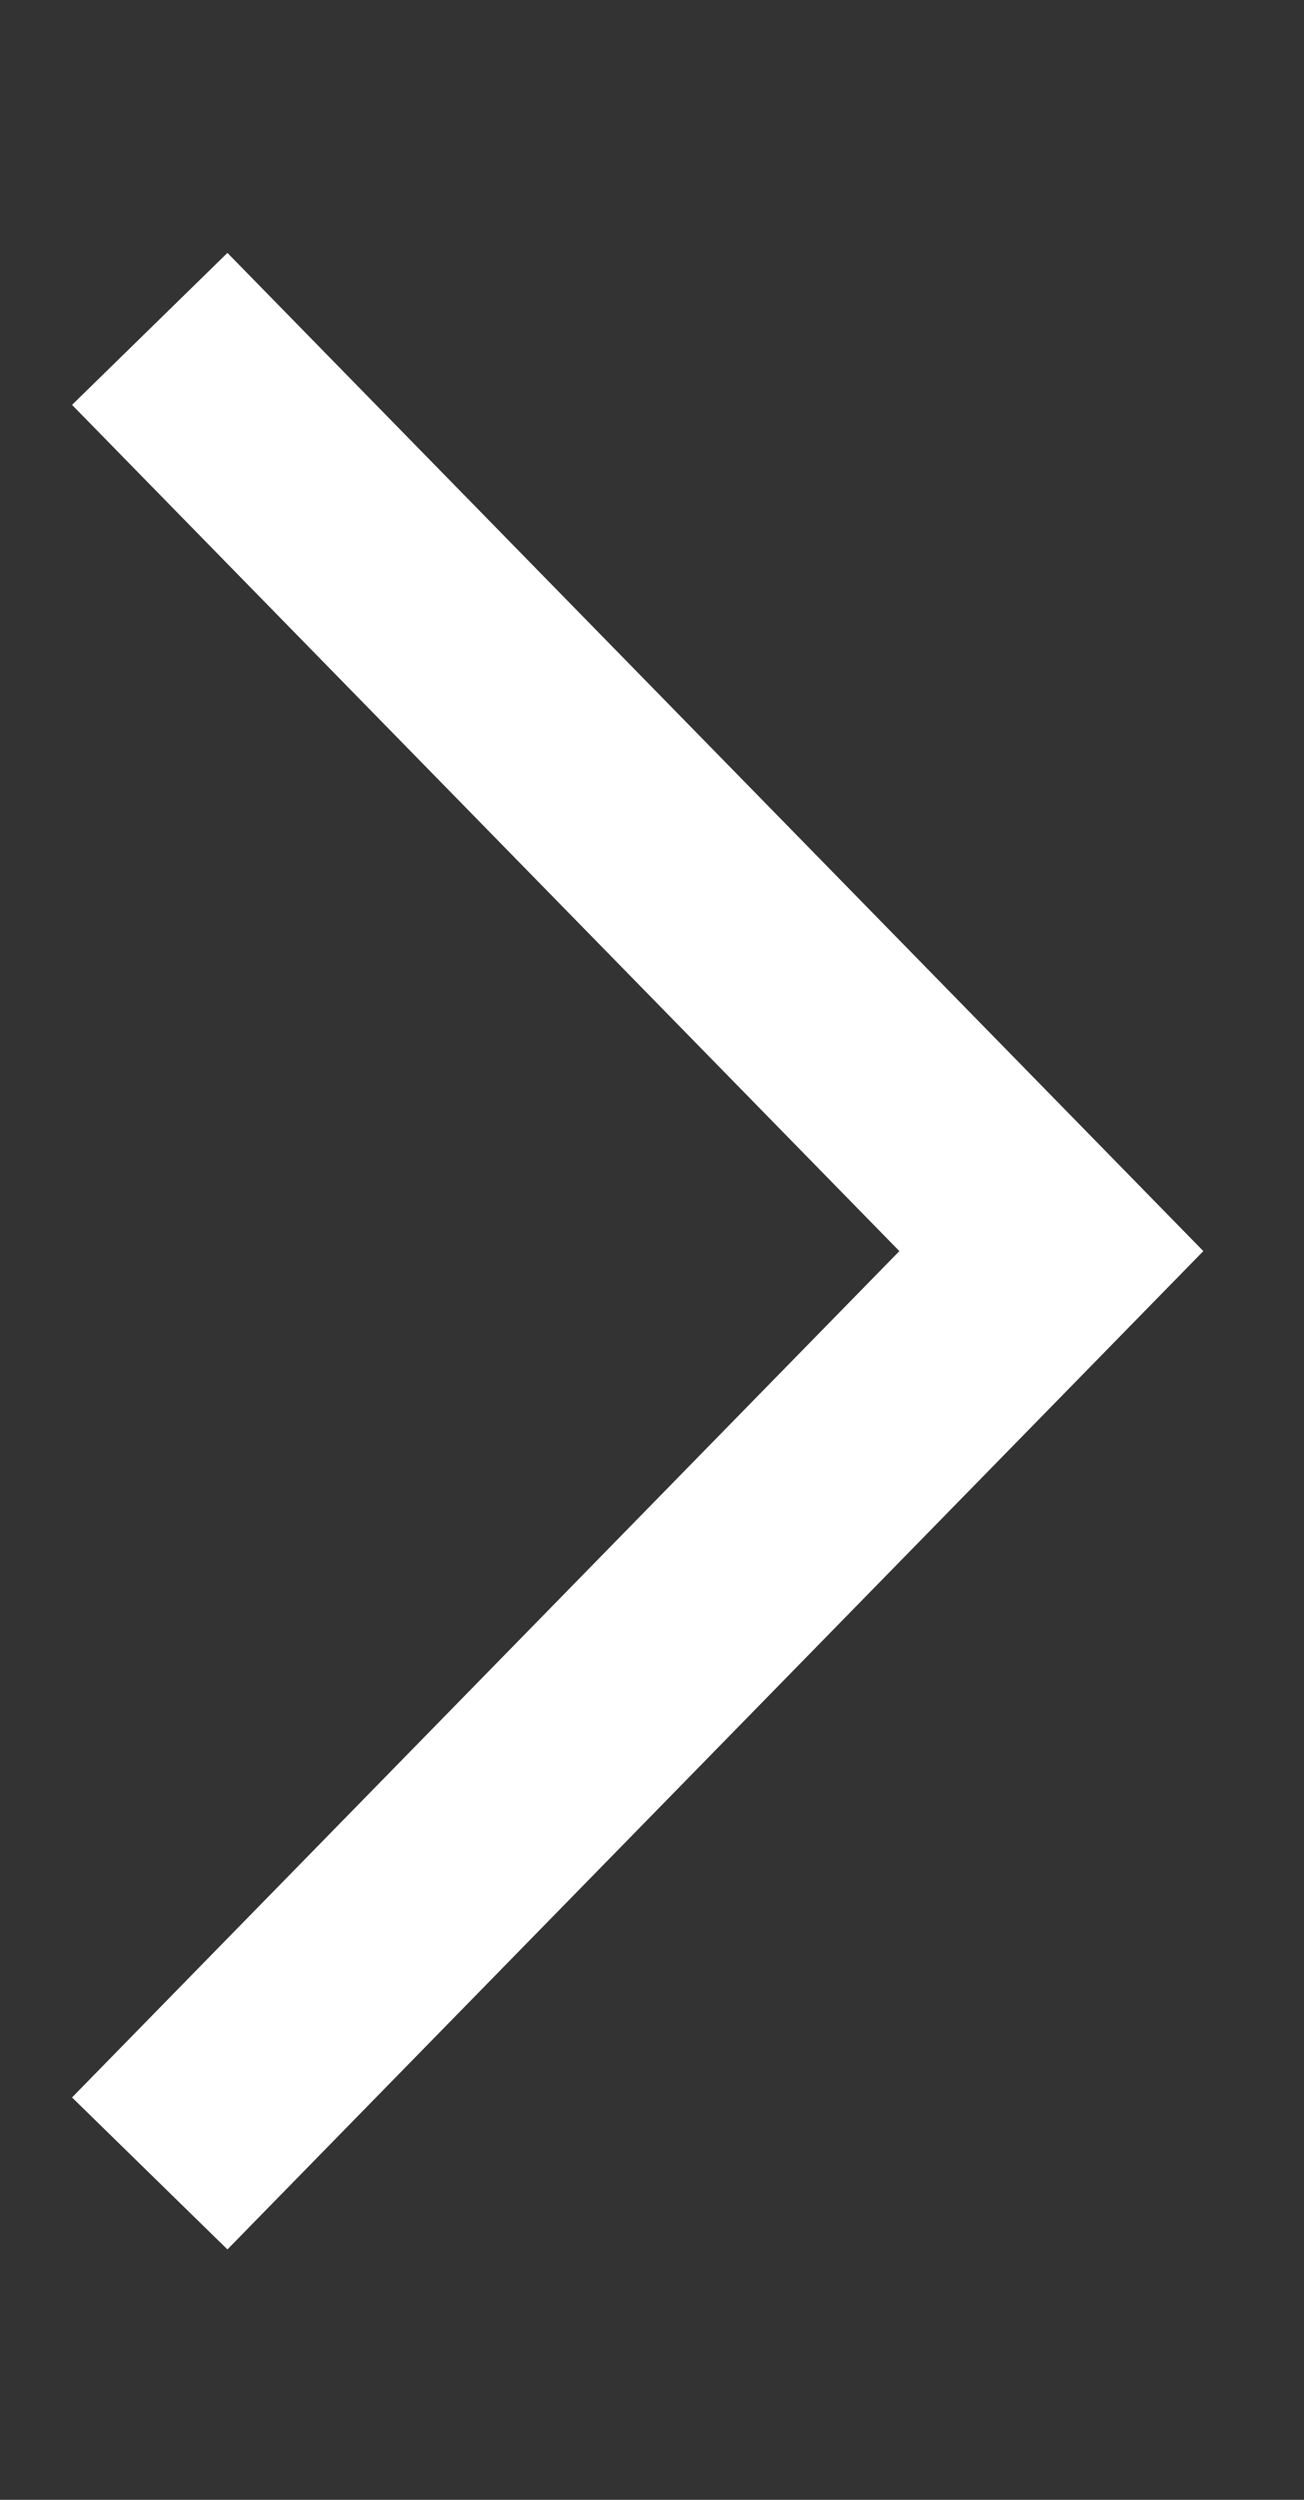 <svg width="12" height="23" viewBox="0 0 12 23" fill="none" xmlns="http://www.w3.org/2000/svg">
<rect x="0" y="0" width="12" height="23" fill="#333333" stroke="none"/>
<path d="M1.378 19.997L9.675 11.511L1.378 3.026" stroke="white" stroke-width="2"/>
</svg>
